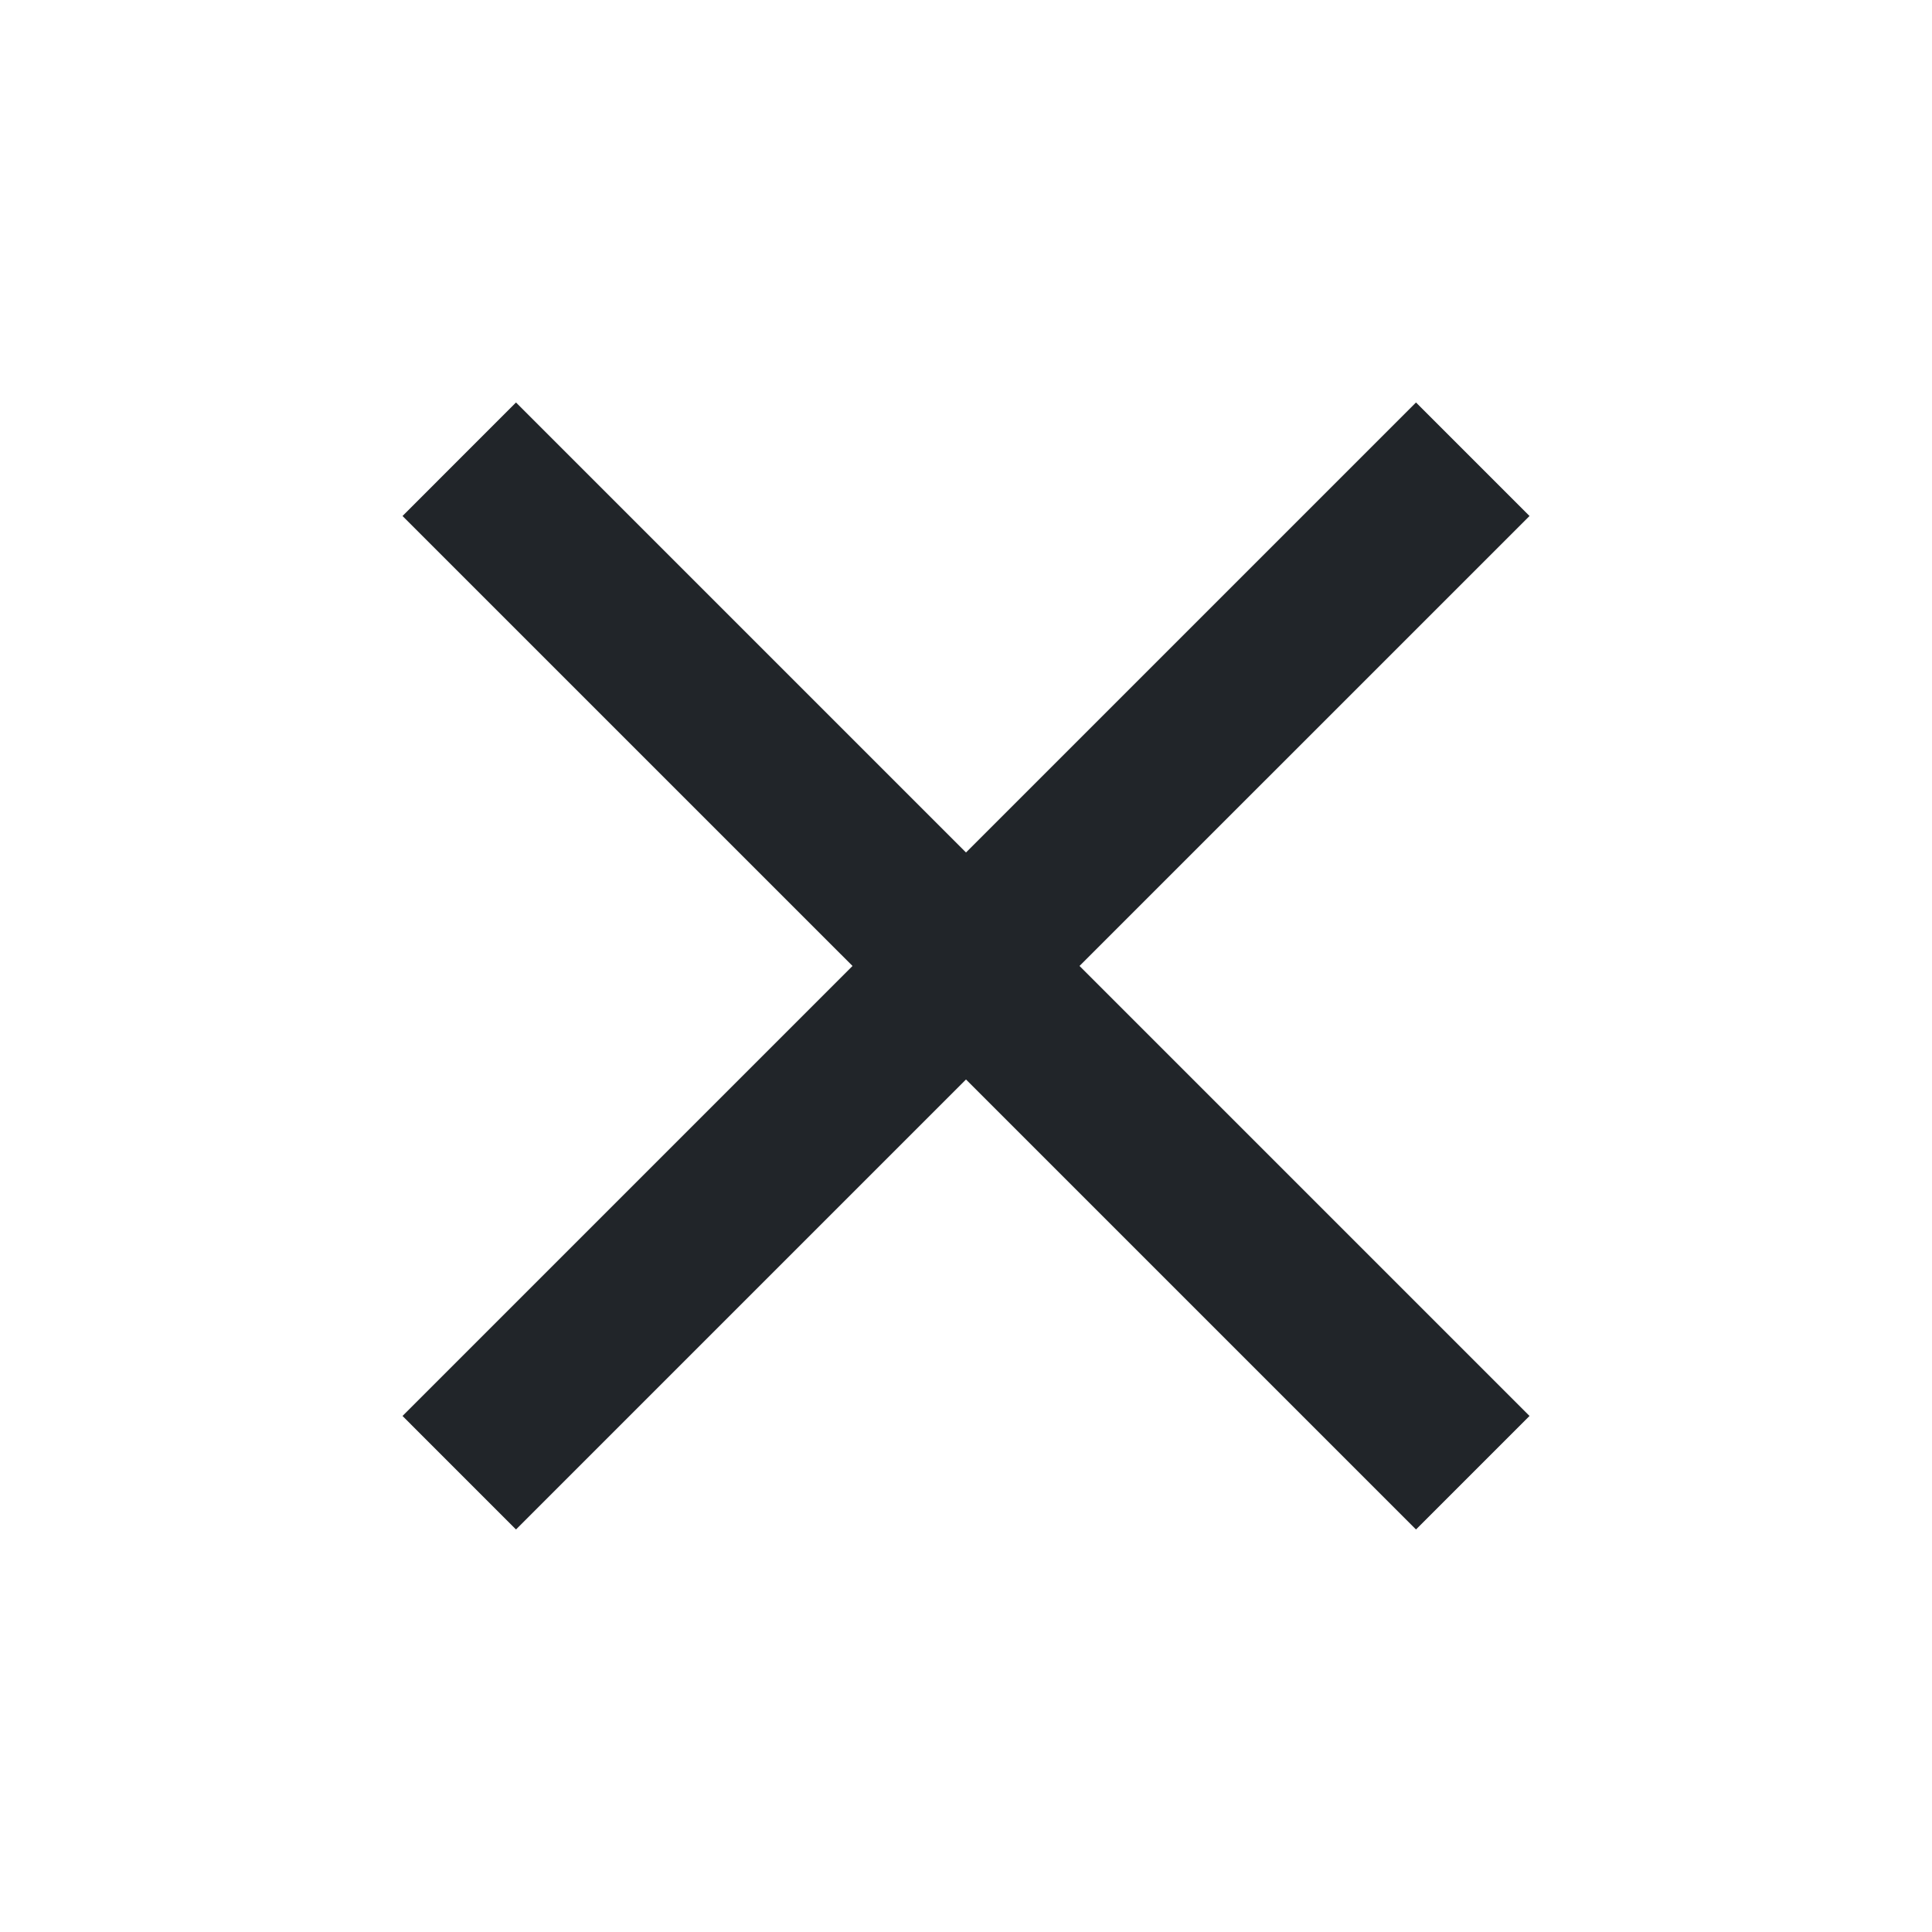 <svg width="50" height="50" viewBox="0 0 50 50" fill="none" xmlns="http://www.w3.org/2000/svg">
<g clip-path="url(#clip0_9503_32708)">
<path d="M39.584 13.354L36.646 10.416L25 22.062L13.354 10.416L10.417 13.354L22.063 24.999L10.417 36.645L13.354 39.583L25 27.937L36.646 39.583L39.584 36.645L27.938 24.999L39.584 13.354Z" fill="#212529"/>
</g>
<defs>
<clipPath id="clip0_9503_32708">
<rect width="50" height="50" fill="white"/>
</clipPath>
</defs>
</svg>
